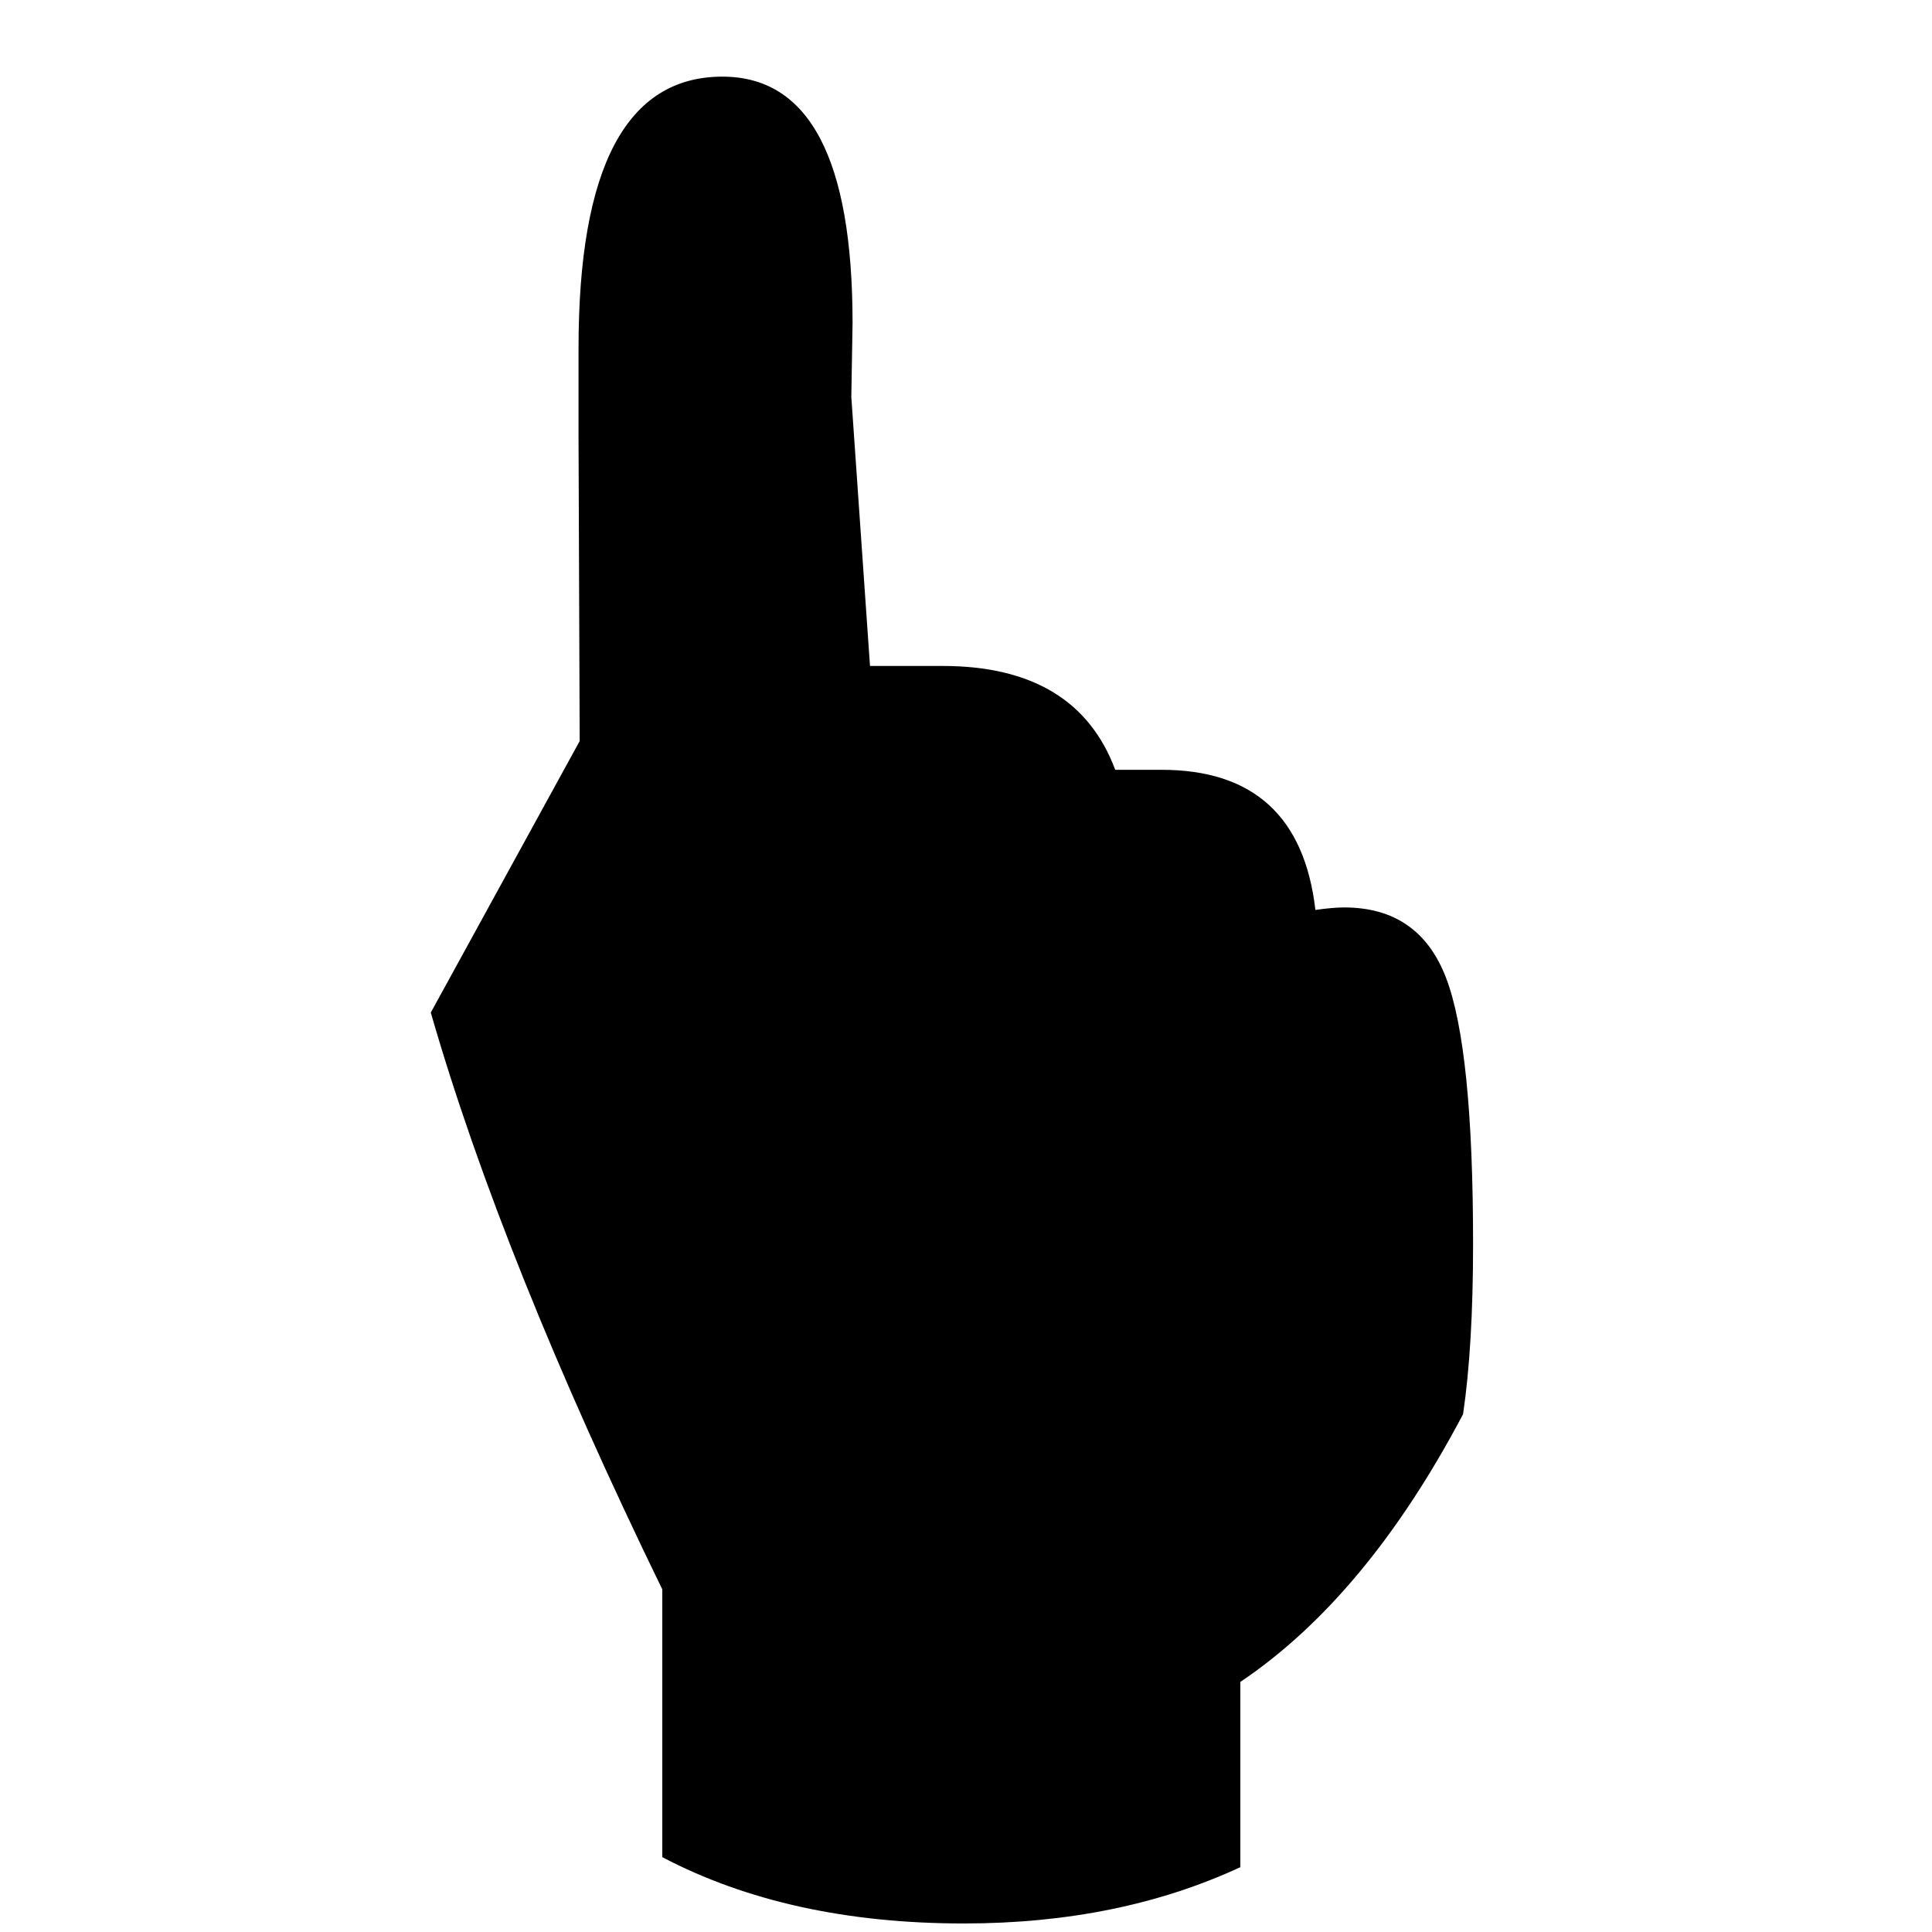 <?xml version="1.0" encoding="UTF-8" standalone="no"?>
<!-- Generator: Adobe Illustrator 14.0.0, SVG Export Plug-In . SVG Version: 6.00 Build 43363)  -->

<svg
   xmlns:dc="http://purl.org/dc/elements/1.1/"
   xmlns:cc="http://creativecommons.org/ns#"
   xmlns:rdf="http://www.w3.org/1999/02/22-rdf-syntax-ns#"
   xmlns:svg="http://www.w3.org/2000/svg"
   xmlns="http://www.w3.org/2000/svg"
   xmlns:sodipodi="http://sodipodi.sourceforge.net/DTD/sodipodi-0.dtd"
   xmlns:inkscape="http://www.inkscape.org/namespaces/inkscape"
   version="1.1"
   id="Layer_1"
   x="0px"
   y="0px"
   width="100"
   height="100"
   viewBox="0 0 100 100"
   enable-background="new 0 0 841.89 595.28"
   xml:space="preserve"
   inkscape:version="0.47 r22583"
   sodipodi:docname="finger.svg"><defs
   id="defs9365"><inkscape:perspective
     sodipodi:type="inkscape:persp3d"
     inkscape:vp_x="0 : 297.64001 : 1"
     inkscape:vp_y="0 : 1000 : 0"
     inkscape:vp_z="841.89001 : 297.64001 : 1"
     inkscape:persp3d-origin="420.94501 : 198.42668 : 1"
     id="perspective9369" /></defs><sodipodi:namedview
   pagecolor="#ffffff"
   bordercolor="#666666"
   borderopacity="1"
   objecttolerance="10"
   gridtolerance="10"
   guidetolerance="10"
   inkscape:pageopacity="0"
   inkscape:pageshadow="2"
   inkscape:window-width="997"
   inkscape:window-height="887"
   id="namedview9363"
   showgrid="false"
   inkscape:zoom="5.4736123"
   inkscape:cx="58.178311"
   inkscape:cy="48.280487"
   inkscape:window-x="0"
   inkscape:window-y="0"
   inkscape:window-maximized="0"
   inkscape:current-layer="Layer_1" />
<g
   id="g9359"
   transform="matrix(0.815,0,0,0.815,-310.615,-176.134)">
	<path
   d="m 459.896,334.697 c -5.14,2.384 -10.993,3.576 -17.562,3.576 -7.418,0 -13.801,-1.404 -19.15,-4.212 v -17.005 c -6.783,-13.933 -11.682,-26.144 -14.702,-36.633 l 9.456,-17.244 -0.073,-19.151 v -5.801 c 0,-11.495 3.046,-17.244 9.139,-17.244 5.509,0 8.264,5.218 8.264,15.654 l -0.079,4.688 1.186,17.085 h 4.609 c 5.668,0 9.323,2.199 10.966,6.595 h 2.939 c 5.827,0 9.085,2.968 9.774,8.9 0.741,-0.105 1.351,-0.159 1.827,-0.159 3.179,0 5.337,1.498 6.477,4.49 1.139,2.994 1.709,8.622 1.709,16.886 0,4.344 -0.213,7.947 -0.636,10.807 -4.08,7.735 -8.795,13.403 -14.145,17.005 v 11.763 z"
   id="path9361" />
</g>
</svg>